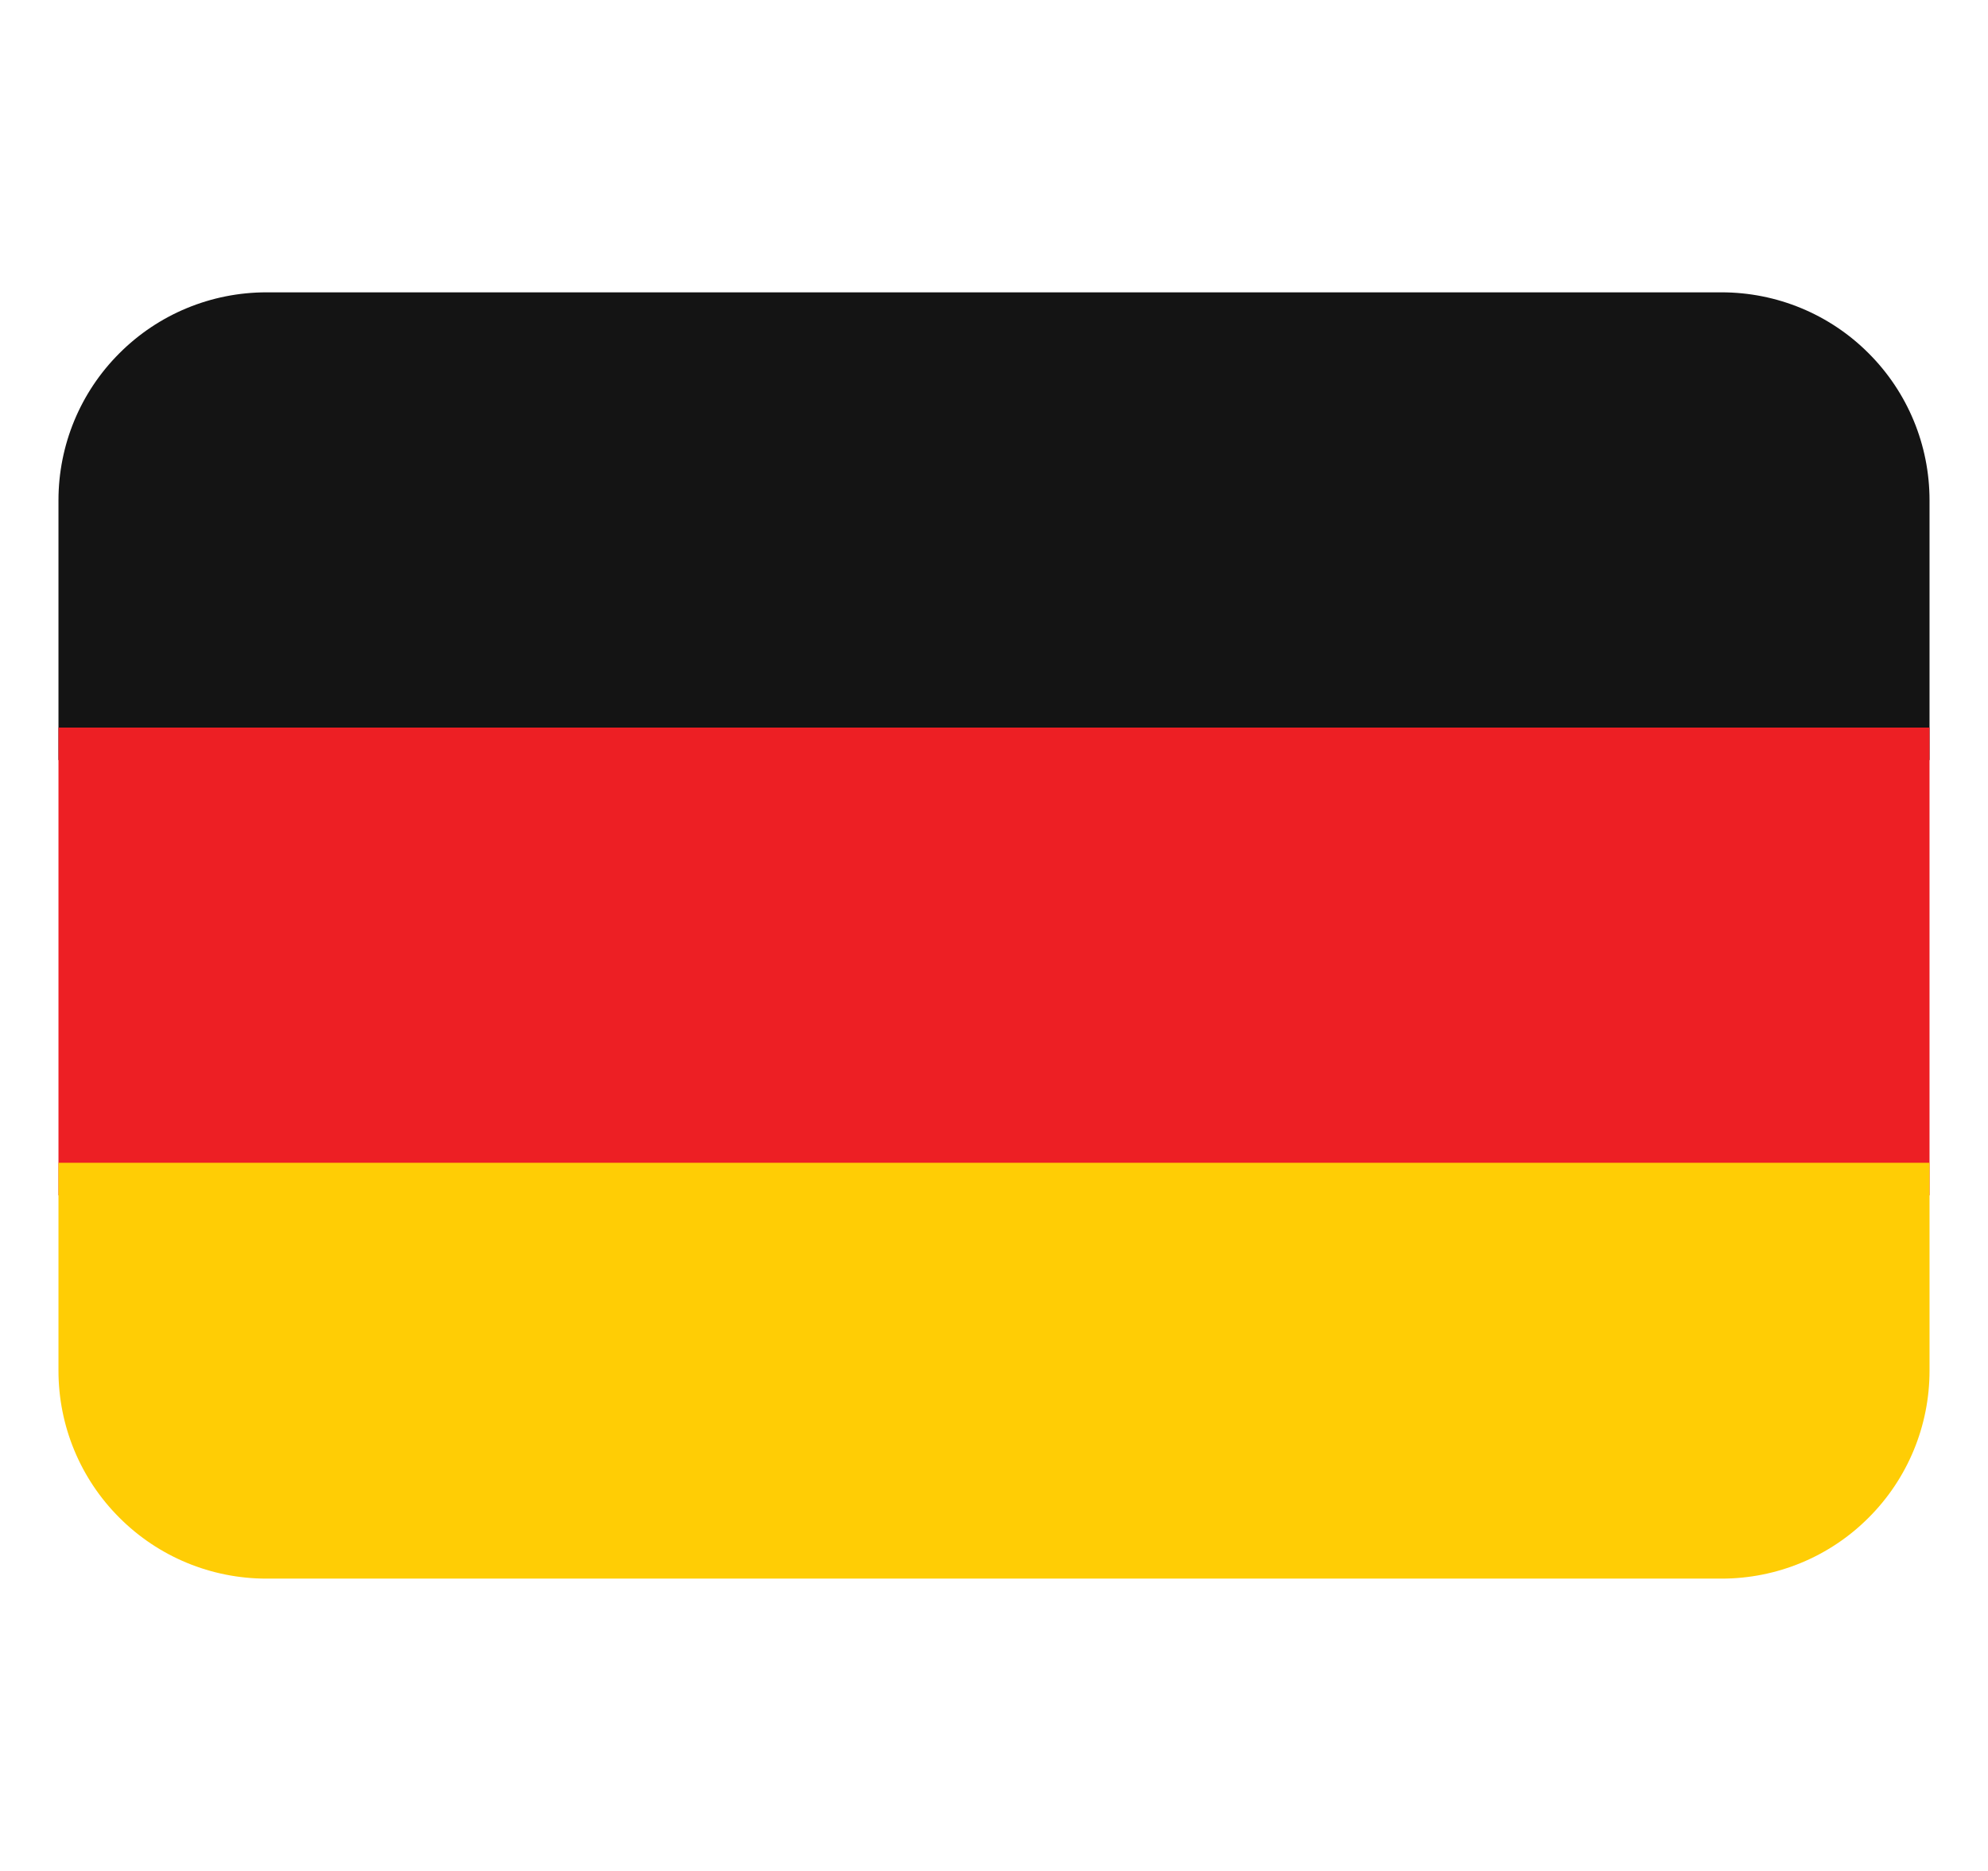 <svg width="17" height="16" viewBox="0 0 17 16" fill="none" xmlns="http://www.w3.org/2000/svg">
    <g clip-path="url(#clip0_1871_7431)">
        <path
            d="M14.722 2.5H2.278C1.806 2.5 1.354 2.687 1.021 3.021C0.687 3.354 0.5 3.806 0.5 4.278L0.5 6.5H16.5V4.278C16.5 3.806 16.313 3.354 15.979 3.021C15.646 2.687 15.194 2.5 14.722 2.5Z"
            fill="#141414" />
        <path d="M0.5 6.222H16.5V10.222H0.5V6.222Z" fill="#ED1F24" />
        <path
            d="M0.5 11.722C0.5 12.194 0.687 12.646 1.021 12.979C1.354 13.313 1.806 13.5 2.278 13.5H14.722C15.194 13.5 15.646 13.313 15.979 12.979C16.313 12.646 16.5 12.194 16.5 11.722V9.944H0.5V11.722Z"
            fill="#FFCD05" />
    </g>
    <defs>
        <clipPath id="clip0_1871_7431">
            <rect width="16" height="16" fill="white" transform="translate(0.5)" />
        </clipPath>
    </defs>
</svg>
    